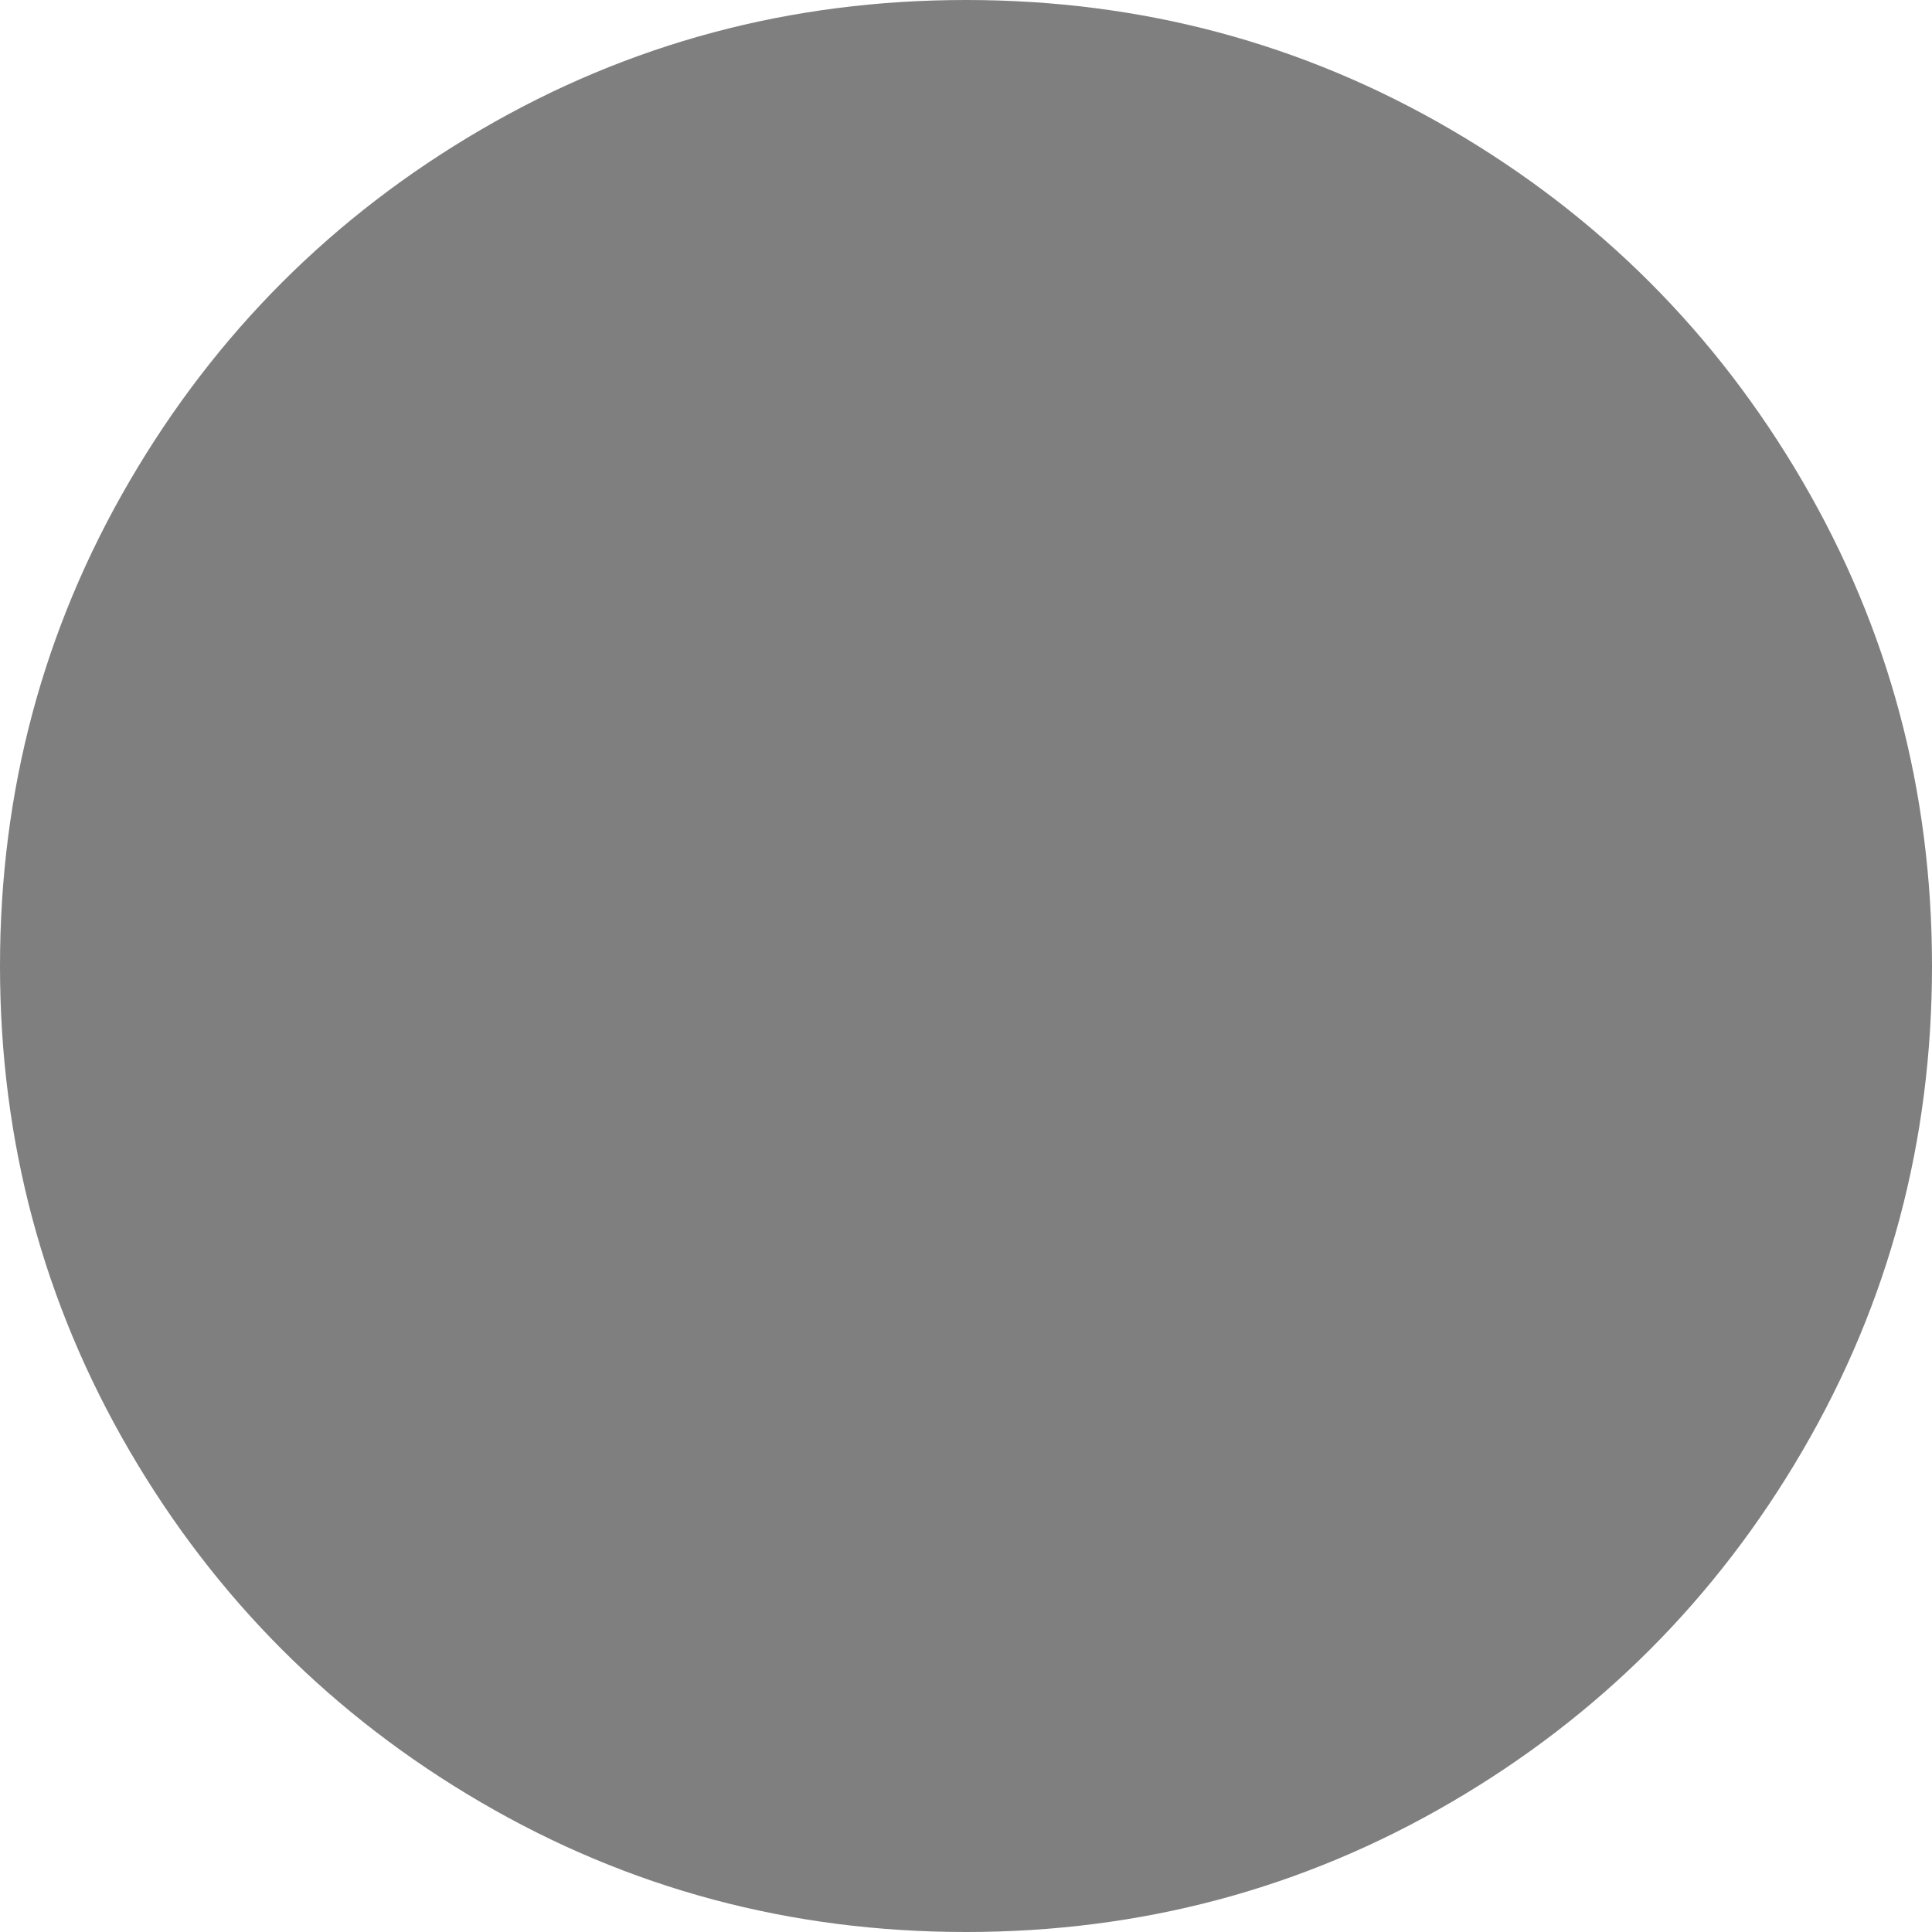 ﻿<?xml version="1.0" encoding="utf-8"?>
<svg version="1.1" xmlns:xlink="http://www.w3.org/1999/xlink" width="30px" height="30px" xmlns="http://www.w3.org/2000/svg">
  <g transform="matrix(1 0 0 1 -895 -461 )">
    <path d="M 27.988 7.471  C 29.329 9.769  30 12.279  30 15  C 30 17.721  29.329 20.231  27.988 22.529  C 26.647 24.827  24.827 26.647  22.529 27.988  C 20.231 29.329  17.721 30  15 30  C 12.279 30  9.769 29.329  7.471 27.988  C 5.173 26.647  3.353 24.827  2.012 22.529  C 0.671 20.231  0 17.721  0 15  C 0 12.279  0.671 9.769  2.012 7.471  C 3.353 5.173  5.173 3.353  7.471 2.012  C 9.769 0.671  12.279 0  15 0  C 17.721 0  20.231 0.671  22.529 2.012  C 24.827 3.353  26.647 5.173  27.988 7.471  Z " fill-rule="nonzero" fill="#7f7f7f" stroke="none" transform="matrix(1 0 0 1 895 461 )" />
  </g>
</svg>